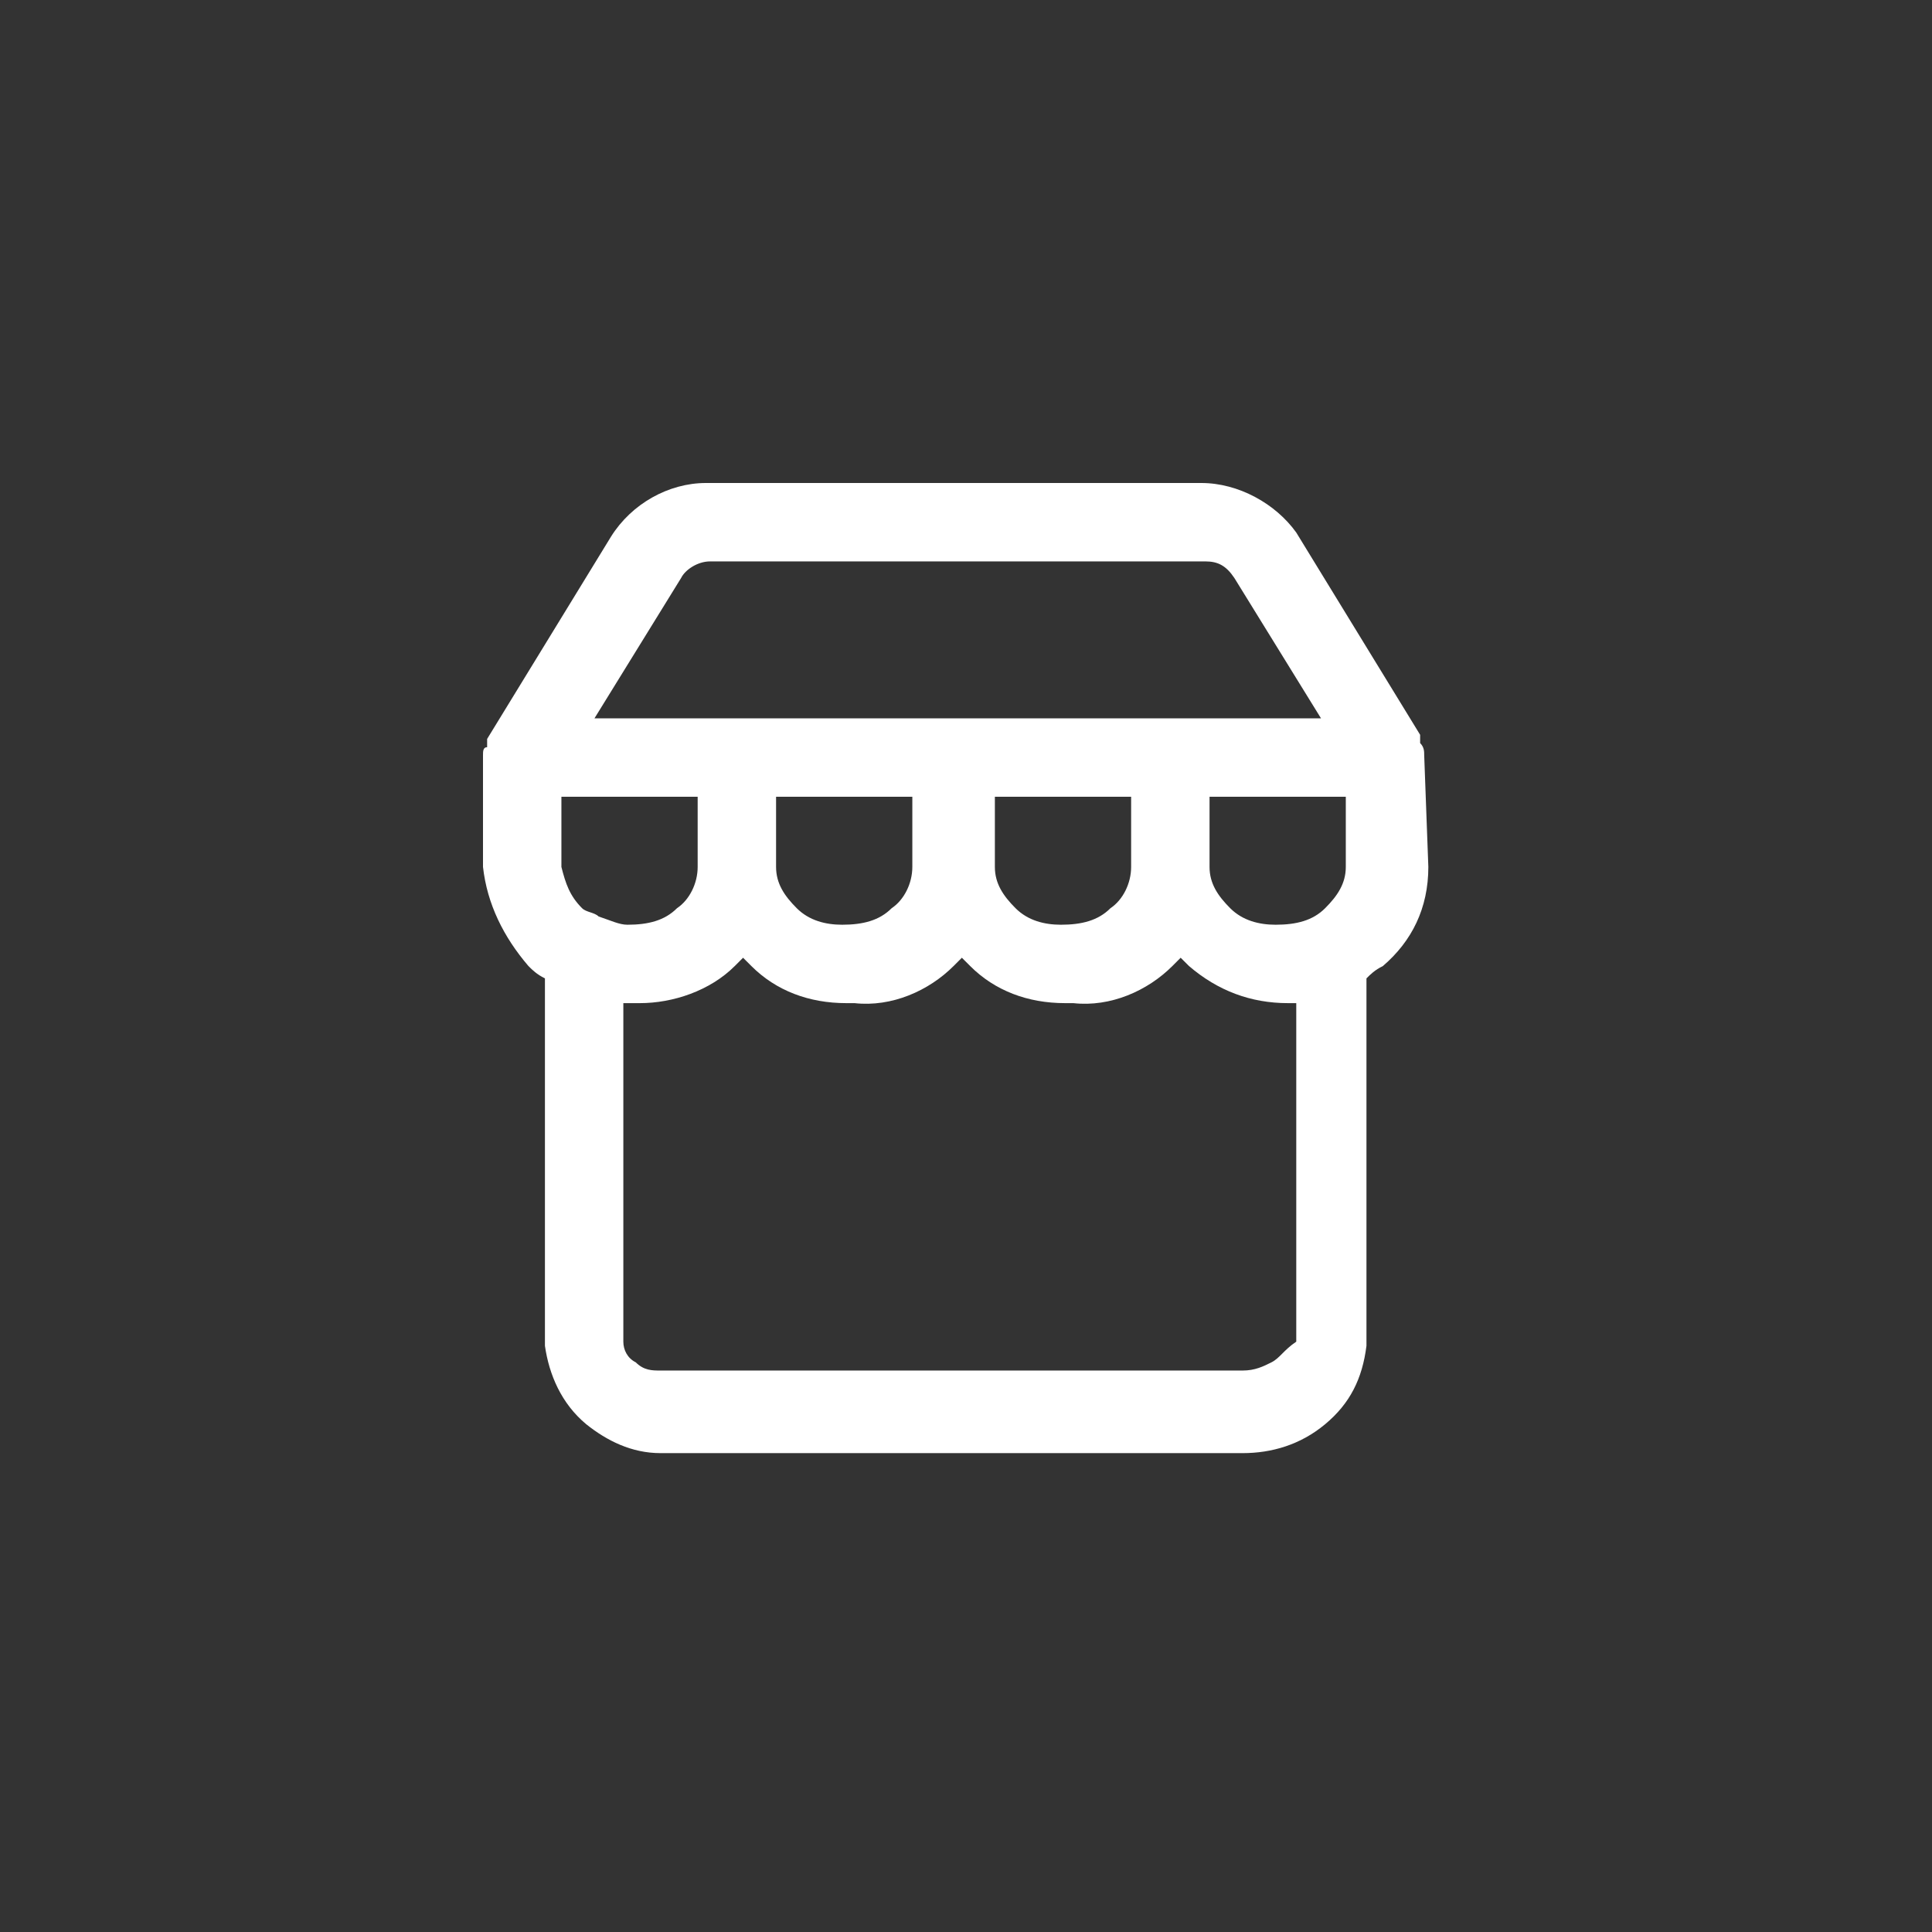 <svg width="36" height="36" viewBox="0 0 36 36" fill="none" xmlns="http://www.w3.org/2000/svg">
<rect x="0" y="0" width="36" height="36" fill="#333333" stroke="none"/>
<g clip-path="url(#clip0_1699_974)">
<path d="M26.538 14.077C26.538 14 26.538 13.923 26.462 13.846V13.769V13.692L24.154 9.923C23.769 9.385 23.077 9 22.385 9H13.154C12.461 9 11.769 9.385 11.385 10L9.077 13.769V13.846V13.923C9 13.923 9 14 9 14.077V16.154C9.077 16.846 9.385 17.462 9.846 18C9.923 18.077 10 18.154 10.154 18.231V25.077C10.231 25.615 10.461 26.154 10.923 26.538C11.308 26.846 11.769 27.077 12.308 27.077C12.385 27.077 12.385 27.077 12.461 27.077H23.154C23.692 27.077 24.231 26.923 24.692 26.538C25.154 26.154 25.385 25.692 25.462 25.077V18.231C25.538 18.154 25.615 18.077 25.769 18C26.308 17.538 26.615 16.923 26.615 16.154L26.538 14.077ZM12.692 10.769C12.769 10.615 13 10.461 13.231 10.461H22.462C22.692 10.461 22.846 10.539 23 10.769L24.615 13.385H21.923H17.923H13.769H11.077L12.692 10.769ZM21.077 16.154C21.077 16.462 20.923 16.769 20.692 16.923C20.462 17.154 20.154 17.231 19.769 17.231C19.462 17.231 19.154 17.154 18.923 16.923C18.692 16.692 18.538 16.462 18.538 16.154V14.846H21.077V16.154ZM17 16.154C17 16.462 16.846 16.769 16.615 16.923C16.385 17.154 16.077 17.231 15.692 17.231C15.385 17.231 15.077 17.154 14.846 16.923C14.615 16.692 14.461 16.462 14.461 16.154V14.846H17V16.154ZM11.154 17.077C11.077 17 10.923 17 10.846 16.923C10.615 16.692 10.539 16.462 10.461 16.154V14.846H13V16.154C13 16.462 12.846 16.769 12.615 16.923C12.385 17.154 12.077 17.231 11.692 17.231C11.539 17.231 11.385 17.154 11.154 17.077ZM23.692 25.385C23.538 25.462 23.385 25.538 23.154 25.538H21H19.538H16.154H14.615H12.385C12.385 25.538 12.385 25.538 12.308 25.538H12.154H12.308C12.154 25.538 12 25.538 11.846 25.385C11.692 25.308 11.615 25.154 11.615 25V18.692C11.692 18.692 11.692 18.692 11.769 18.692C11.846 18.692 11.846 18.692 11.923 18.692C12.539 18.692 13.231 18.462 13.692 18C13.769 17.923 13.769 17.923 13.846 17.846C13.923 17.923 13.923 17.923 14 18C14.461 18.462 15.077 18.692 15.769 18.692C15.769 18.692 15.846 18.692 15.923 18.692C16.615 18.769 17.308 18.462 17.769 18C17.846 17.923 17.846 17.923 17.923 17.846C18 17.923 18 17.923 18.077 18C18.538 18.462 19.154 18.692 19.846 18.692C19.846 18.692 19.923 18.692 20 18.692C20.692 18.769 21.385 18.462 21.846 18C21.923 17.923 21.923 17.923 22 17.846C22.077 17.923 22.077 17.923 22.154 18C22.692 18.462 23.308 18.692 24 18.692C24.077 18.692 24.077 18.692 24.154 18.692V25C23.923 25.154 23.846 25.308 23.692 25.385ZM24.692 16.923C24.462 17.154 24.154 17.231 23.769 17.231C23.462 17.231 23.154 17.154 22.923 16.923C22.692 16.692 22.538 16.462 22.538 16.154V14.846H25.077V16.154C25.077 16.462 24.923 16.692 24.692 16.923Z" fill="white"/>
</g>
</svg>
